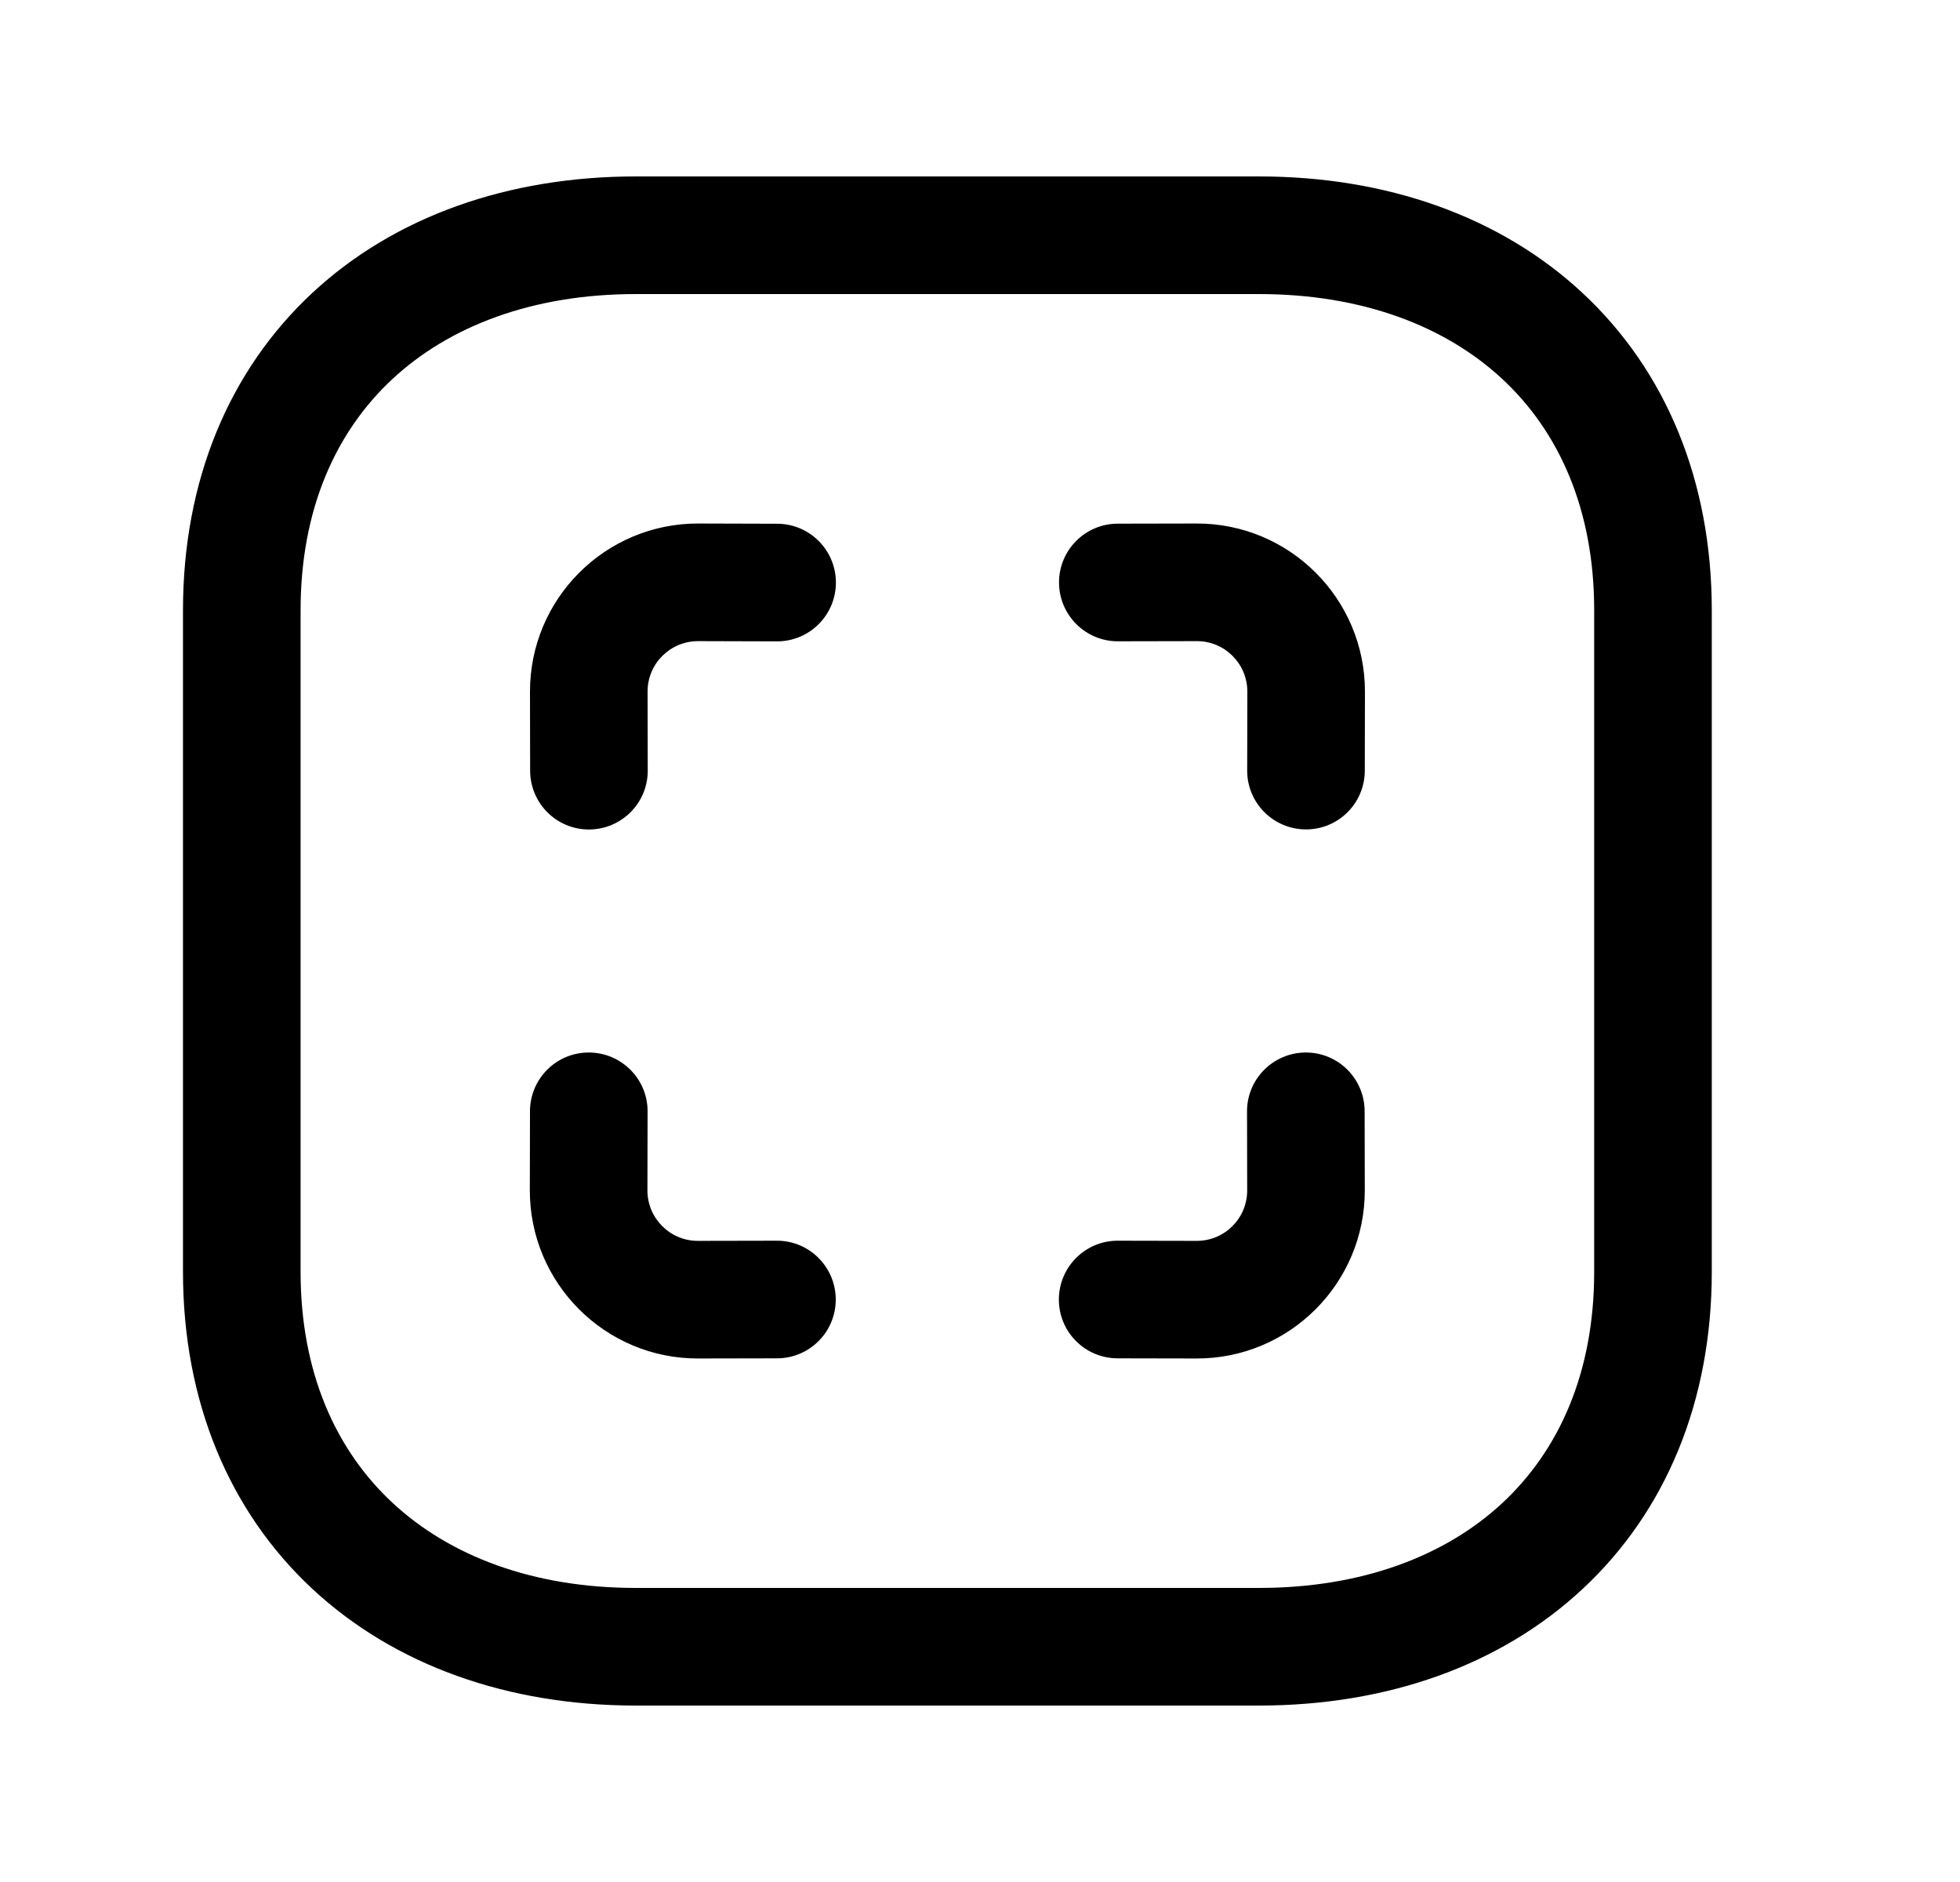 <svg width="25" height="24" viewBox="0 0 25 24" fill="none" xmlns="http://www.w3.org/2000/svg">
<path fill-rule="evenodd" clip-rule="evenodd" d="M3.982 3.737C5.032 2.759 6.483 2.25 8.11 2.25H16.058C17.685 2.25 19.136 2.759 20.186 3.737C21.243 4.721 21.834 6.124 21.834 7.783V16.218C21.834 17.877 21.243 19.28 20.186 20.263C19.136 21.242 17.685 21.75 16.058 21.75H8.11C6.482 21.75 5.032 21.238 3.981 20.259C2.925 19.275 2.334 17.873 2.334 16.218V7.783C2.334 6.124 2.925 4.721 3.982 3.737ZM5.004 4.835C4.284 5.505 3.834 6.494 3.834 7.783V16.218C3.834 17.501 4.283 18.49 5.004 19.162C5.731 19.84 6.794 20.25 8.11 20.25H16.058C17.375 20.25 18.438 19.841 19.164 19.166C19.884 18.495 20.334 17.507 20.334 16.218V7.783C20.334 6.494 19.884 5.505 19.164 4.835C18.438 4.159 17.375 3.75 16.058 3.75H8.11C6.793 3.75 5.73 4.159 5.004 4.835Z" fill="black"/>
<path fill-rule="evenodd" clip-rule="evenodd" d="M7.511 13.422C7.925 13.423 8.261 13.759 8.26 14.173L8.258 15.179C8.258 15.179 8.258 15.179 8.258 15.179C8.257 15.536 8.547 15.825 8.902 15.824L9.909 15.822C10.323 15.821 10.659 16.157 10.66 16.571C10.661 16.985 10.326 17.321 9.912 17.322L8.906 17.324C8.906 17.324 8.906 17.324 8.906 17.324C7.718 17.327 6.756 16.363 6.758 15.177L6.76 14.17C6.761 13.756 7.097 13.421 7.511 13.422Z" fill="black"/>
<path fill-rule="evenodd" clip-rule="evenodd" d="M16.655 13.422C17.069 13.421 17.405 13.756 17.406 14.17L17.408 15.176C17.408 15.176 17.408 15.176 17.408 15.176C17.411 16.362 16.449 17.327 15.261 17.324L14.254 17.322C13.84 17.321 13.505 16.985 13.506 16.571C13.507 16.157 13.843 15.821 14.257 15.822L15.264 15.824C15.62 15.825 15.909 15.536 15.908 15.18L15.906 14.173C15.905 13.759 16.241 13.423 16.655 13.422Z" fill="black"/>
<path fill-rule="evenodd" clip-rule="evenodd" d="M8.904 8.176C8.547 8.176 8.259 8.465 8.26 8.82L8.262 9.827C8.263 10.241 7.927 10.577 7.513 10.578C7.099 10.579 6.763 10.244 6.762 9.829L6.76 8.824C6.757 7.637 7.72 6.674 8.906 6.676L8.907 6.676L9.914 6.679C10.328 6.68 10.663 7.017 10.662 7.431C10.661 7.845 10.324 8.18 9.91 8.179L8.904 8.176C8.903 8.176 8.904 8.176 8.904 8.176Z" fill="black"/>
<path fill-rule="evenodd" clip-rule="evenodd" d="M15.91 8.82C15.91 8.463 15.621 8.175 15.266 8.176L14.259 8.178C13.845 8.179 13.509 7.843 13.508 7.429C13.507 7.015 13.842 6.679 14.256 6.678L15.262 6.676C16.449 6.673 17.412 7.636 17.41 8.822L17.408 9.829C17.407 10.243 17.071 10.578 16.657 10.577C16.242 10.576 15.907 10.24 15.908 9.826L15.91 8.82C15.91 8.82 15.91 8.82 15.91 8.82Z" fill="black"/>
</svg>